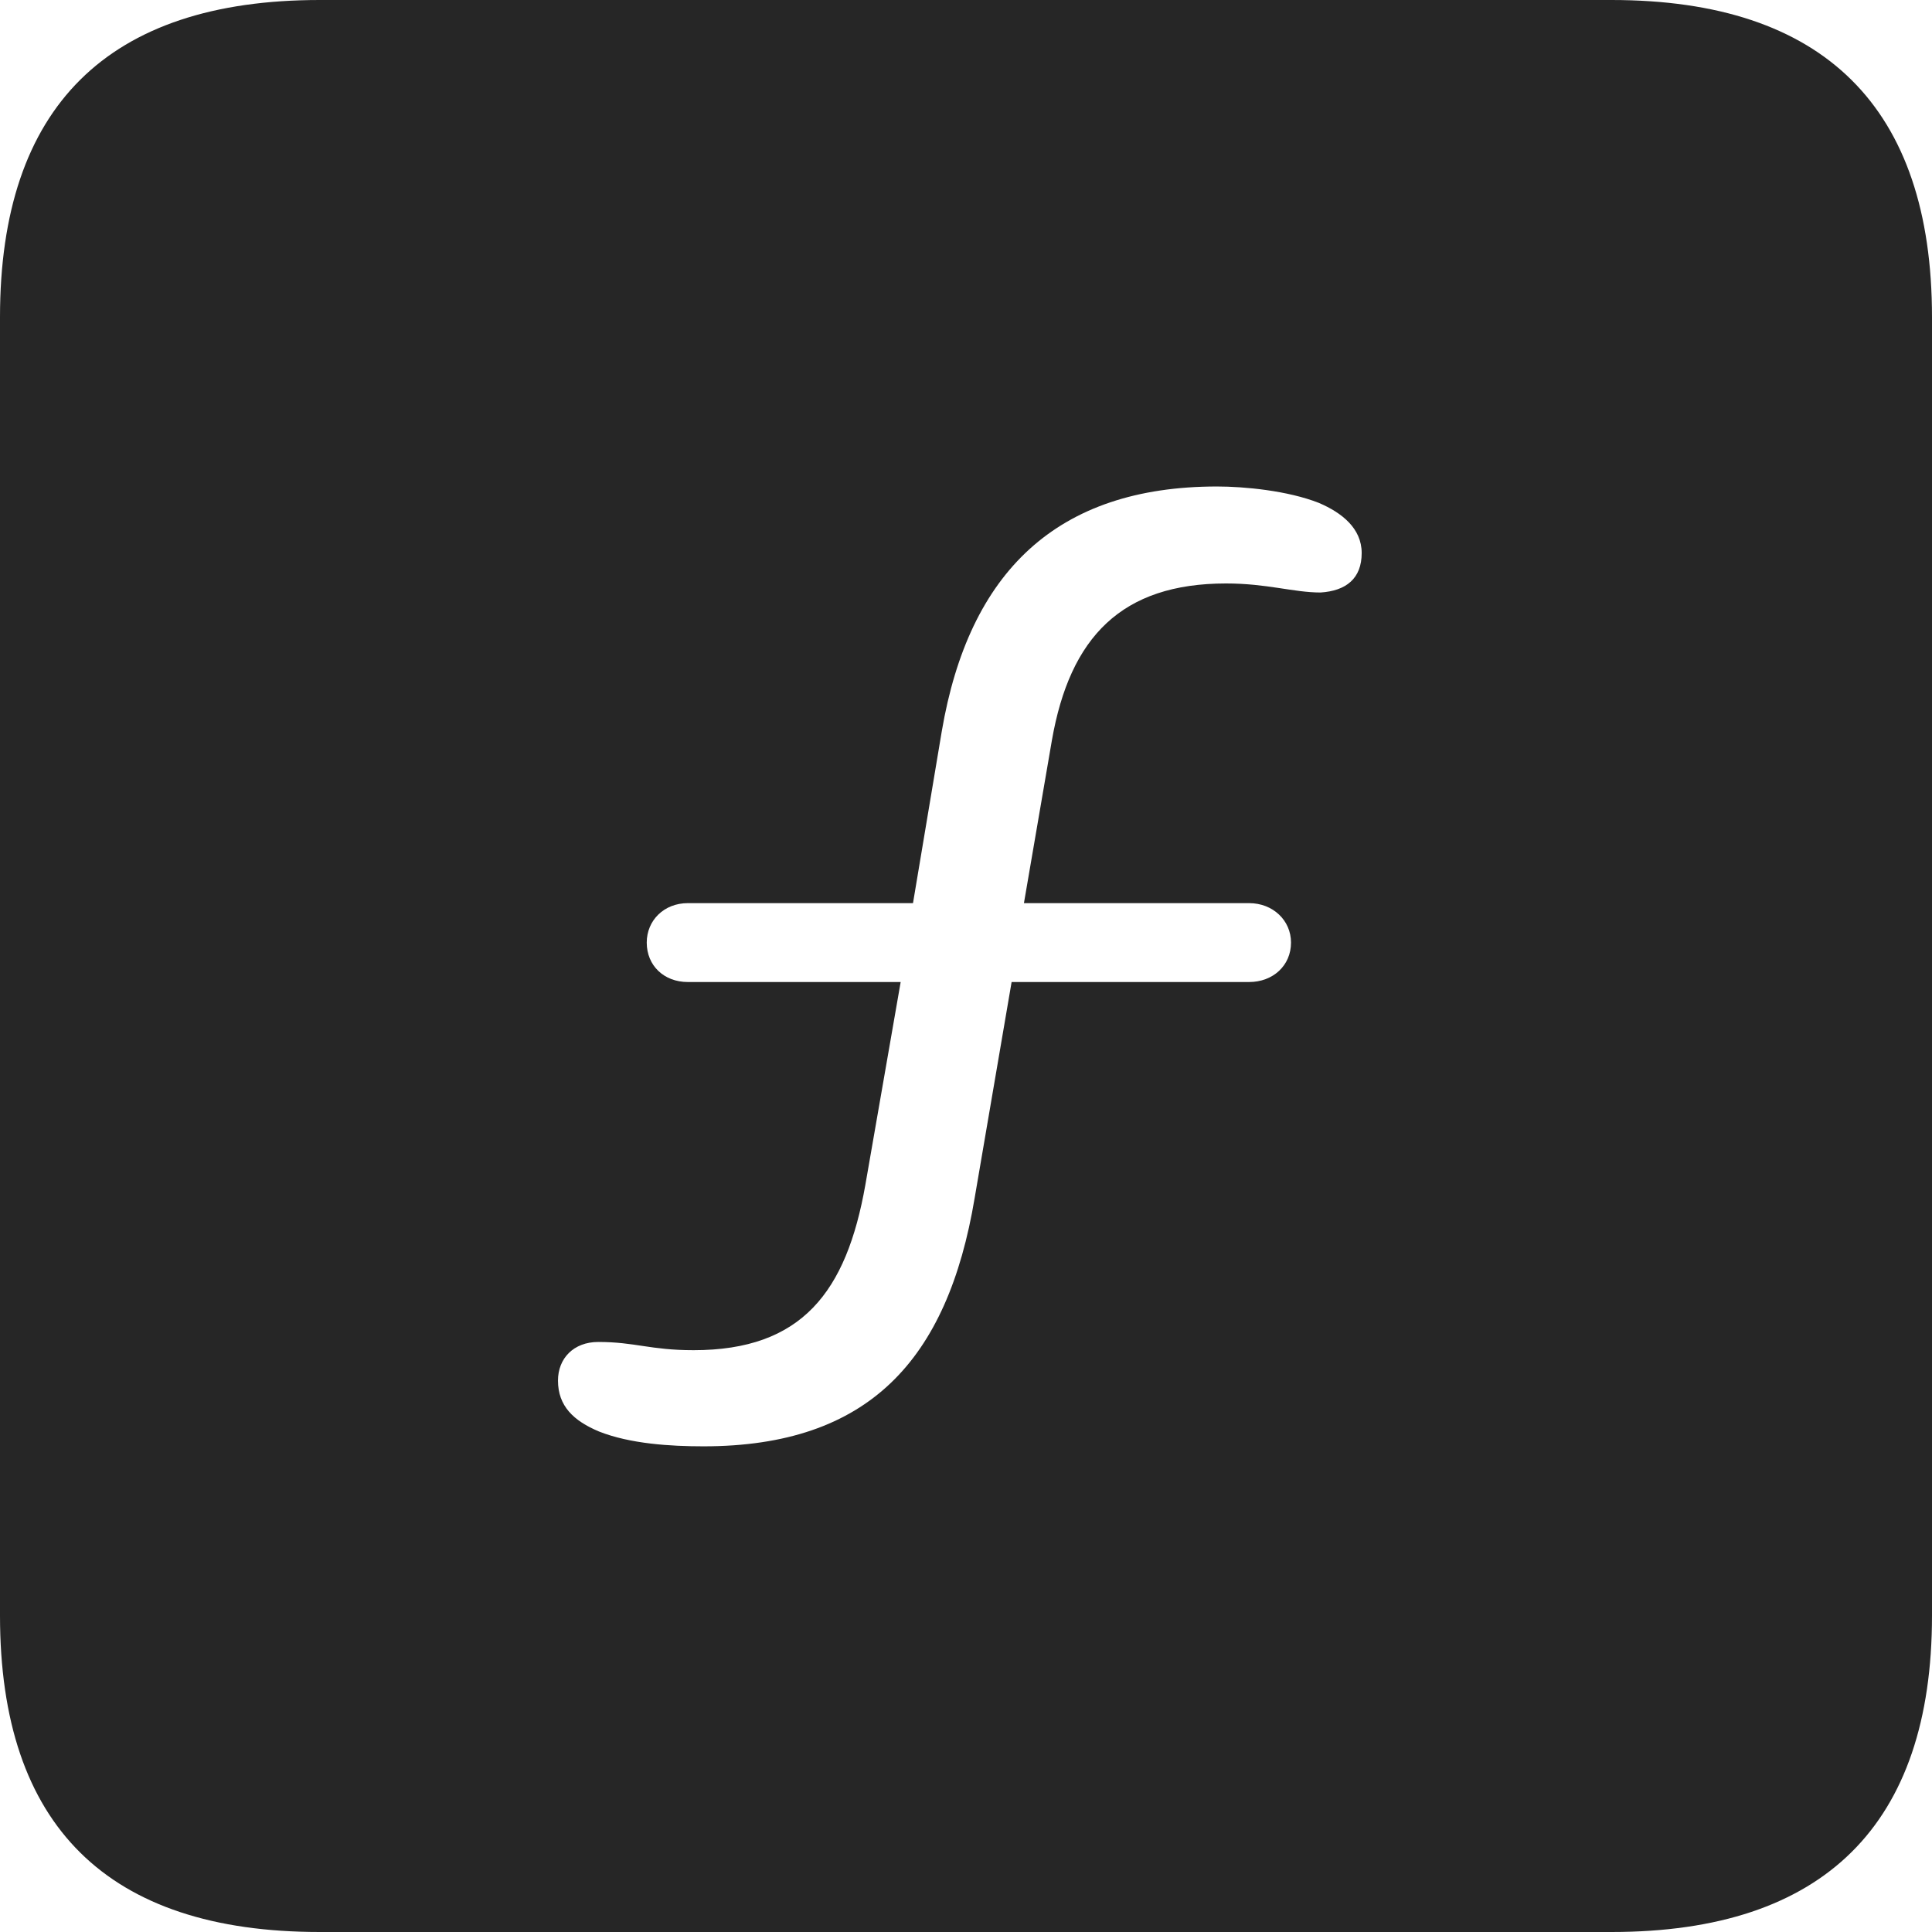 <?xml version="1.0" encoding="UTF-8"?>
<!--Generator: Apple Native CoreSVG 326-->
<!DOCTYPE svg
PUBLIC "-//W3C//DTD SVG 1.1//EN"
       "http://www.w3.org/Graphics/SVG/1.1/DTD/svg11.dtd">
<svg version="1.1" xmlns="http://www.w3.org/2000/svg" xmlns:xlink="http://www.w3.org/1999/xlink" viewBox="0 0 587.75 587.75">
 <g>
  <rect height="587.75" opacity="0" width="587.75" x="0" y="0"/>
  <path d="M587.75 96.5L587.75 491.5C587.75 555 555 587.75 490.25 587.75L97.25 587.75C32.75 587.75 0 555.5 0 491.5L0 96.5C0 32.5 32.75 0 97.25 0L490.25 0C555 0 587.75 32.75 587.75 96.5ZM286.5 222.5L277.75 274.75L209.25 274.75C202 274.75 196.75 280 196.75 286.75C196.75 293.75 202 298.75 209.25 298.75L274 298.75L263.25 360.5C257.5 393 244 410.75 211 410.75C197.75 410.75 193.25 408.25 182 408.25C174.5 408.25 169.75 413.25 169.75 420C169.75 427.75 174.5 432.25 182.25 435.5C191.75 439.25 204 440 214 440C264.25 440 288.25 413.75 296.5 364.5L307.75 298.75L380 298.75C387.25 298.75 392.75 293.75 392.75 286.75C392.75 280 387.25 274.75 380 274.75L311.5 274.75L320 225.25C325.5 193.75 341.25 177.5 373 177.5C385.5 177.5 393.5 180.25 401.75 180.25C409.5 179.75 414.25 176 414.25 168.25C414.25 160.75 408.25 156 401.25 153C391.75 149.25 378.5 148 370.25 148C321.5 148 294.75 174 286.5 222.5Z" fill="black" fill-opacity="0.85"/>
 </g>
</svg>
